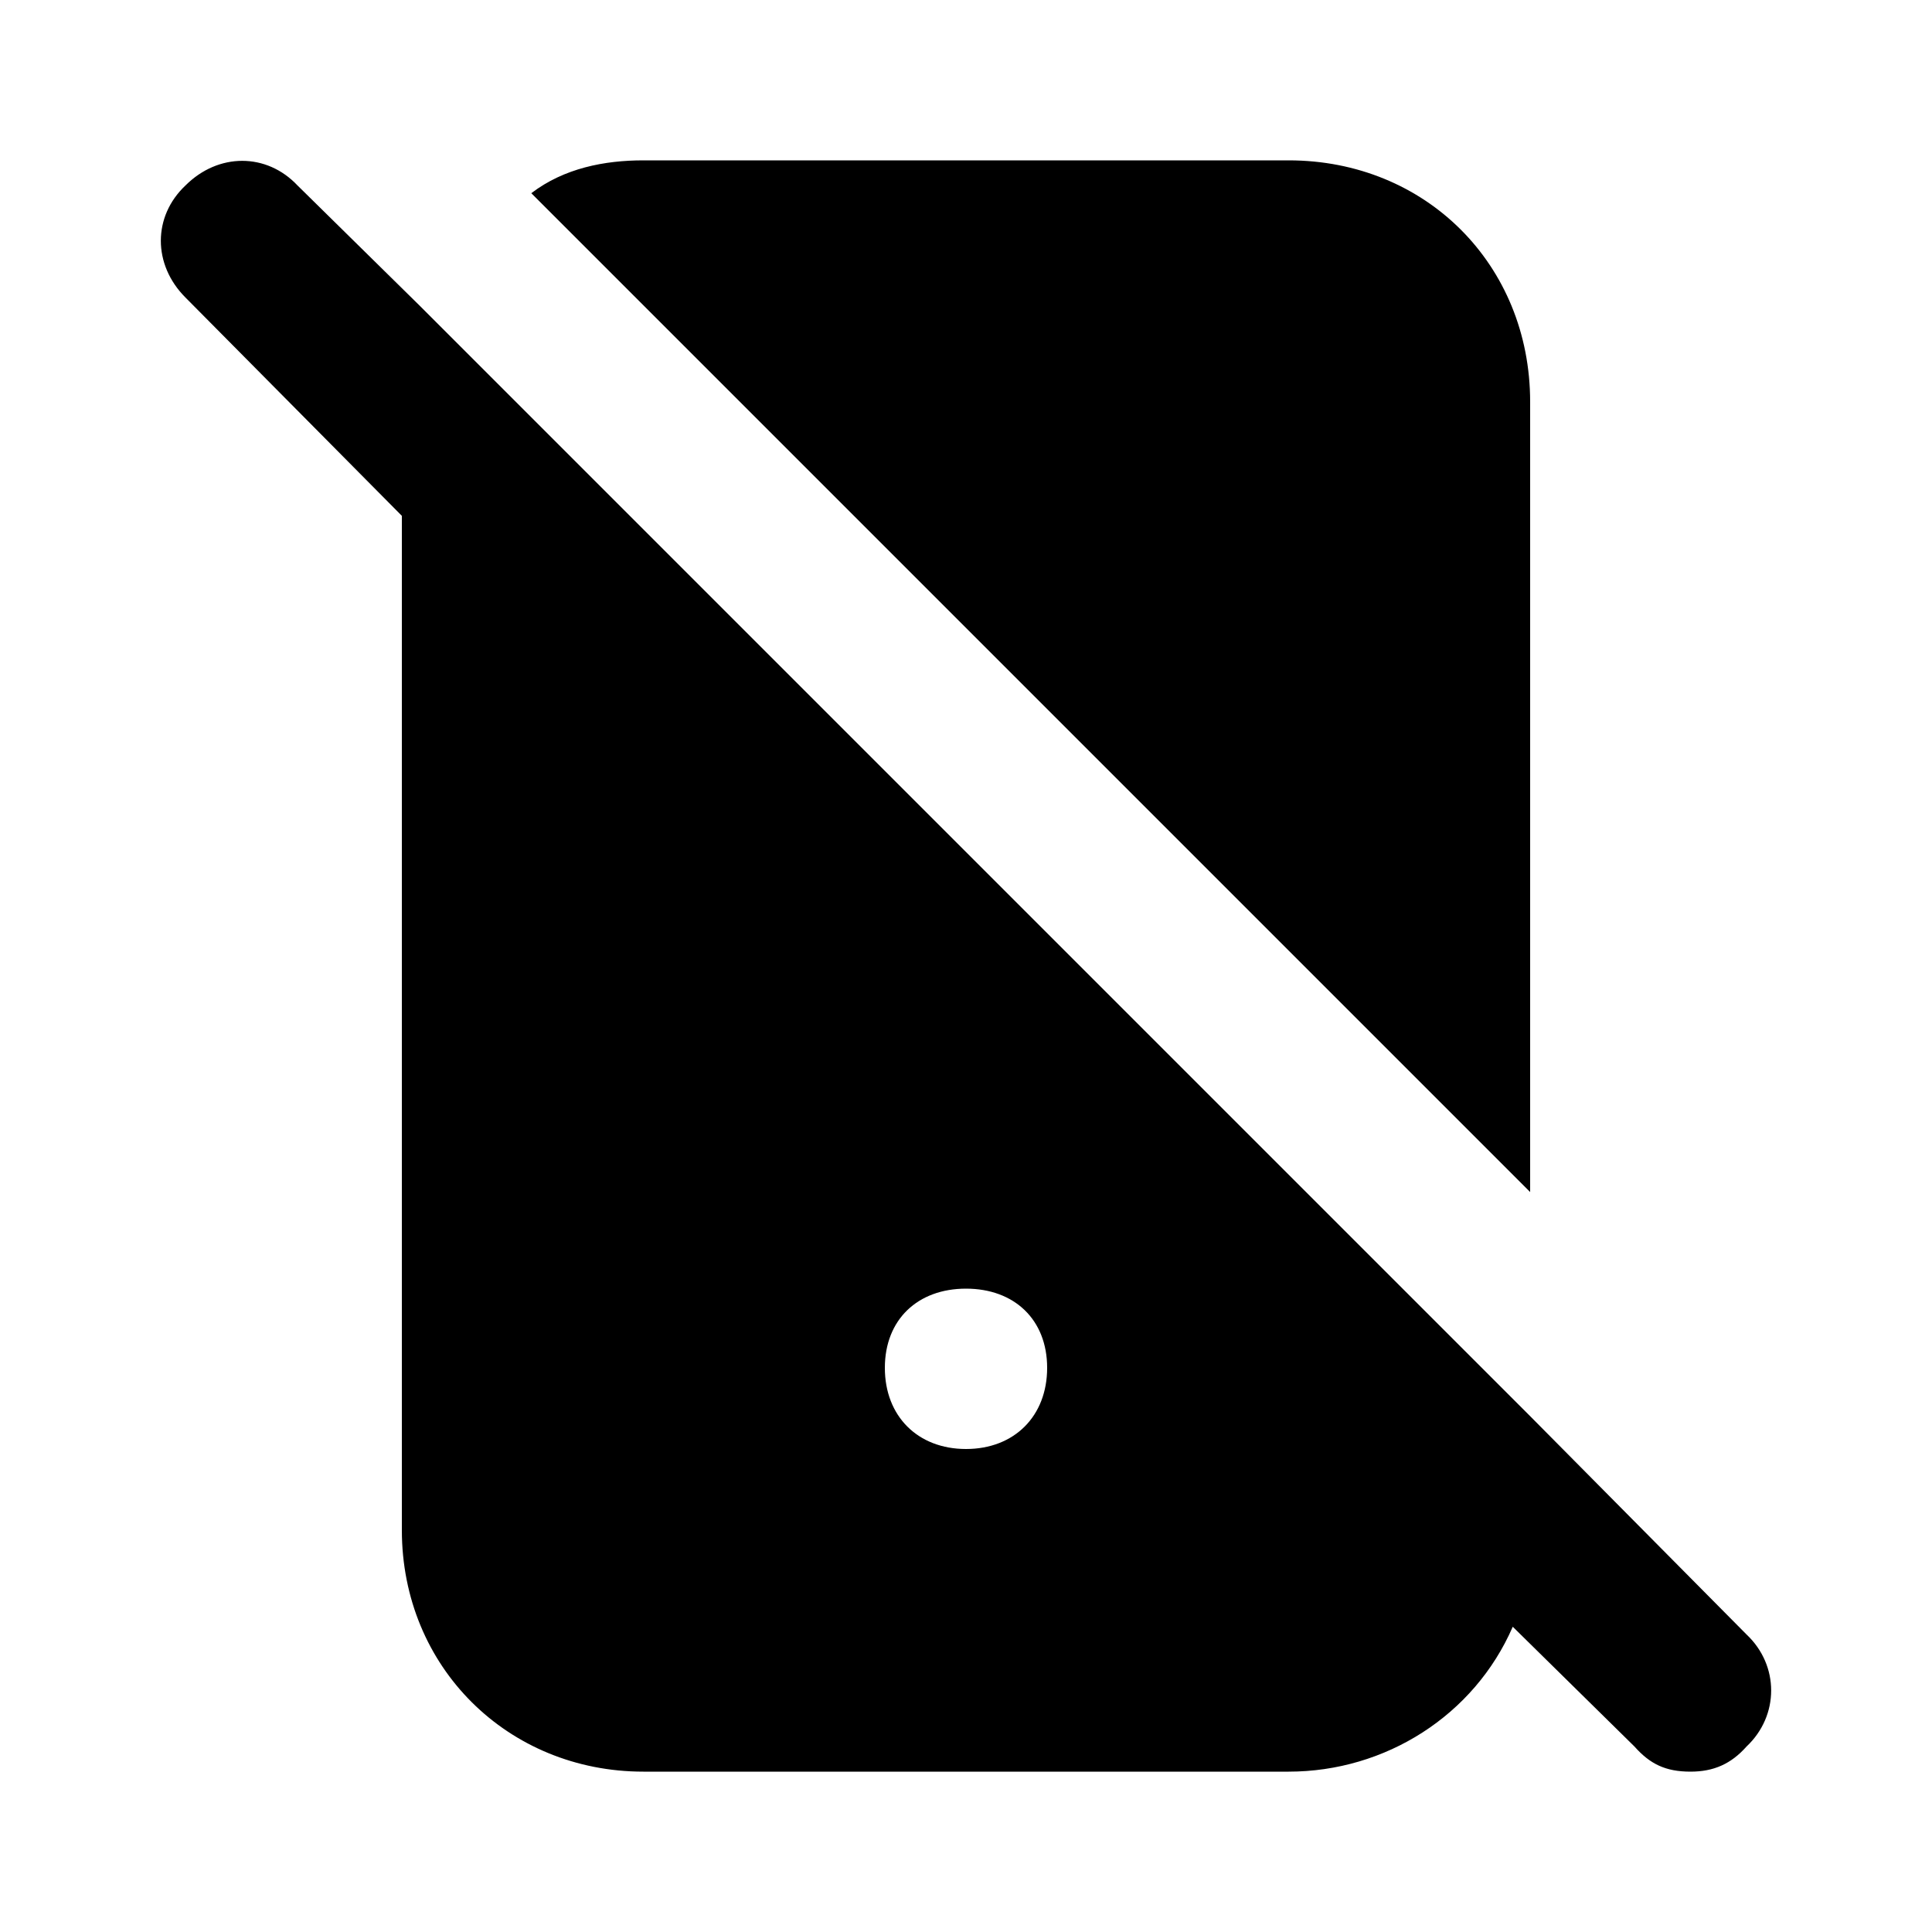 <svg xmlns="http://www.w3.org/2000/svg" width="24" height="24" viewBox="0 0 24 24">
    <path d="M21.696 20.304l-2.688-2.712-13.8-13.8-1.512-1.488c-0.384-0.408-0.984-0.408-1.392 0-0.408 0.384-0.408 0.984 0 1.392l2.688 2.712v12.6c0 1.704 1.32 3 3 3h8.016c1.2 0 2.304-0.696 2.784-1.8l1.512 1.488c0.192 0.216 0.384 0.312 0.696 0.312 0.288 0 0.504-0.096 0.696-0.312 0.408-0.384 0.408-1.008 0-1.392zM12 18c0 0 0 0 0 0-0.6 0-1.008-0.408-1.008-1.008s0.408-0.984 1.008-0.984 1.008 0.384 1.008 0.984c0 0.6-0.408 1.008-1.008 1.008zM19.008 4.992c0-1.704-1.296-3-3-3h-8.016c-0.48 0-0.984 0.096-1.392 0.408l12.408 12.408v-9.816z"></path>
</svg>
